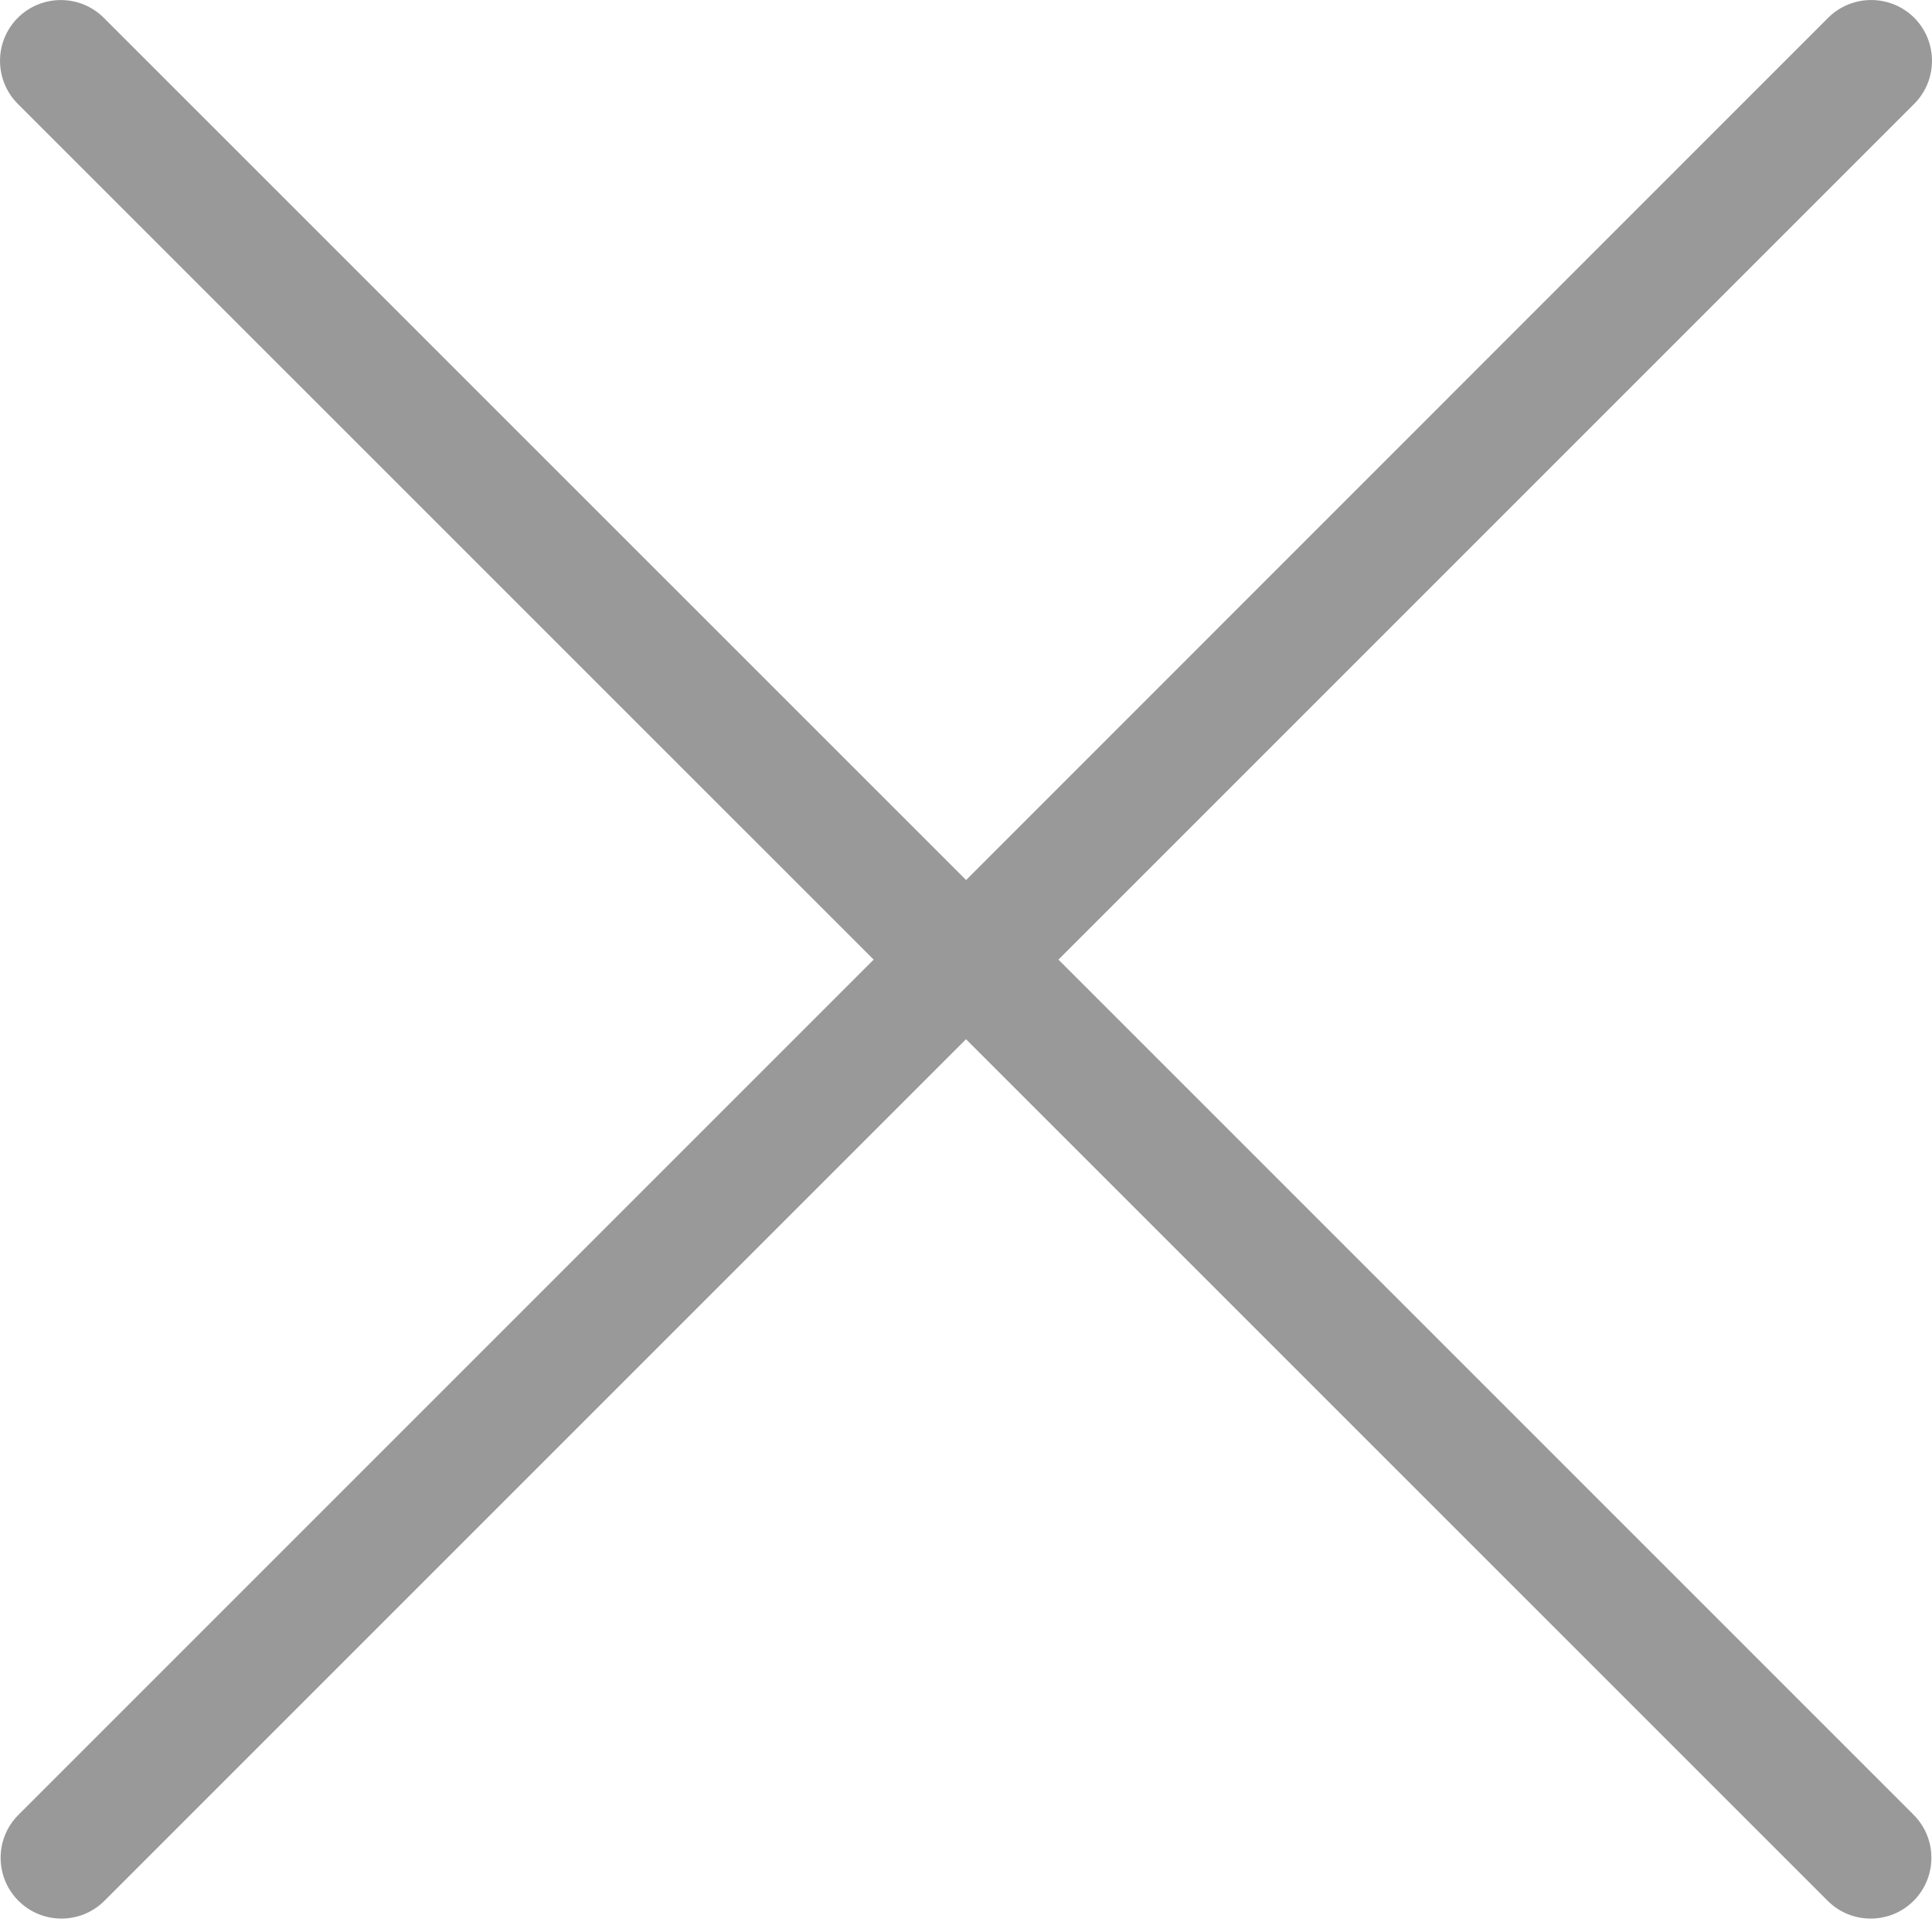 <svg width="20" height="20" viewBox="0 0 20 20" fill="none" xmlns="http://www.w3.org/2000/svg">
<path d="M9.044 9.934L0.191 18.787C-0.055 19.032 -0.055 19.431 0.191 19.677C0.314 19.8 0.475 19.861 0.636 19.861C0.797 19.861 0.958 19.8 1.081 19.677L10 10.758L18.92 19.677C19.043 19.8 19.204 19.861 19.365 19.861C19.526 19.861 19.687 19.8 19.81 19.677C20.055 19.431 20.055 19.032 19.81 18.787L10.957 9.934L19.816 1.075C20.061 0.829 20.061 0.43 19.816 0.184C19.57 -0.061 19.171 -0.061 18.925 0.184L10.001 9.11L1.075 0.185C0.829 -0.061 0.43 -0.061 0.184 0.185C-0.061 0.43 -0.061 0.829 0.184 1.075L9.044 9.934Z" fill="#999999"/>
</svg>
